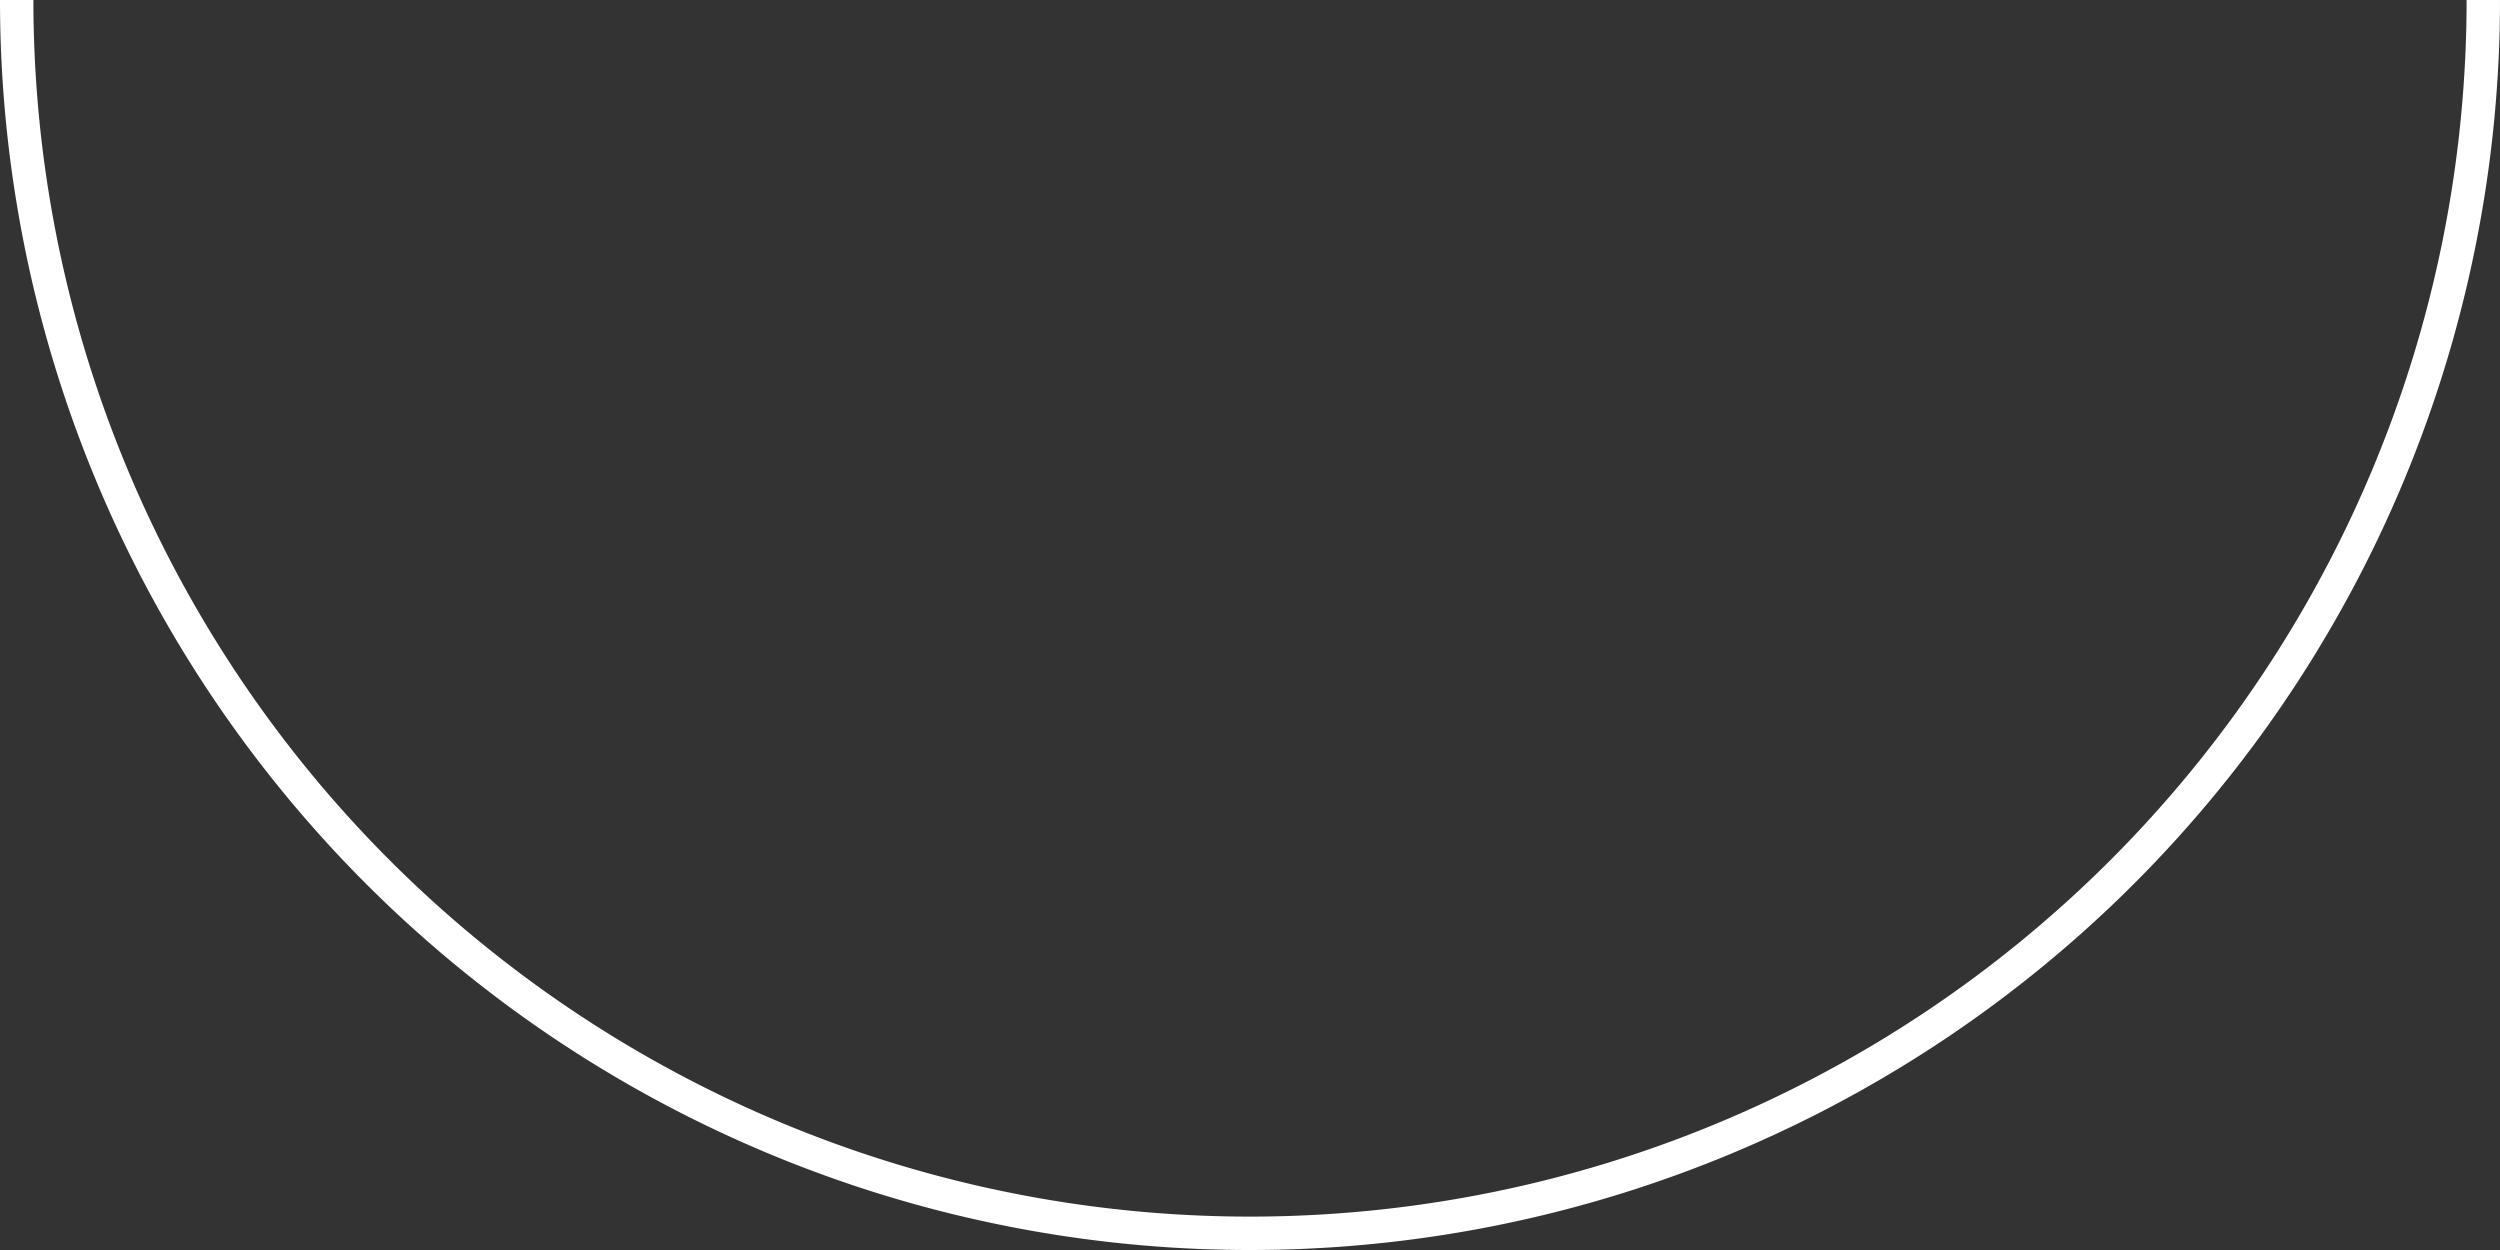 <svg width="78" height="39" fill="none" xmlns="http://www.w3.org/2000/svg"><rect width="100%" height="100%" fill="#333333" stroke="none"/><path d="M78 0A39 39 0 010 0h1.042a37.958 37.958 0 0075.916 0H78z" fill="#fff"/></svg>